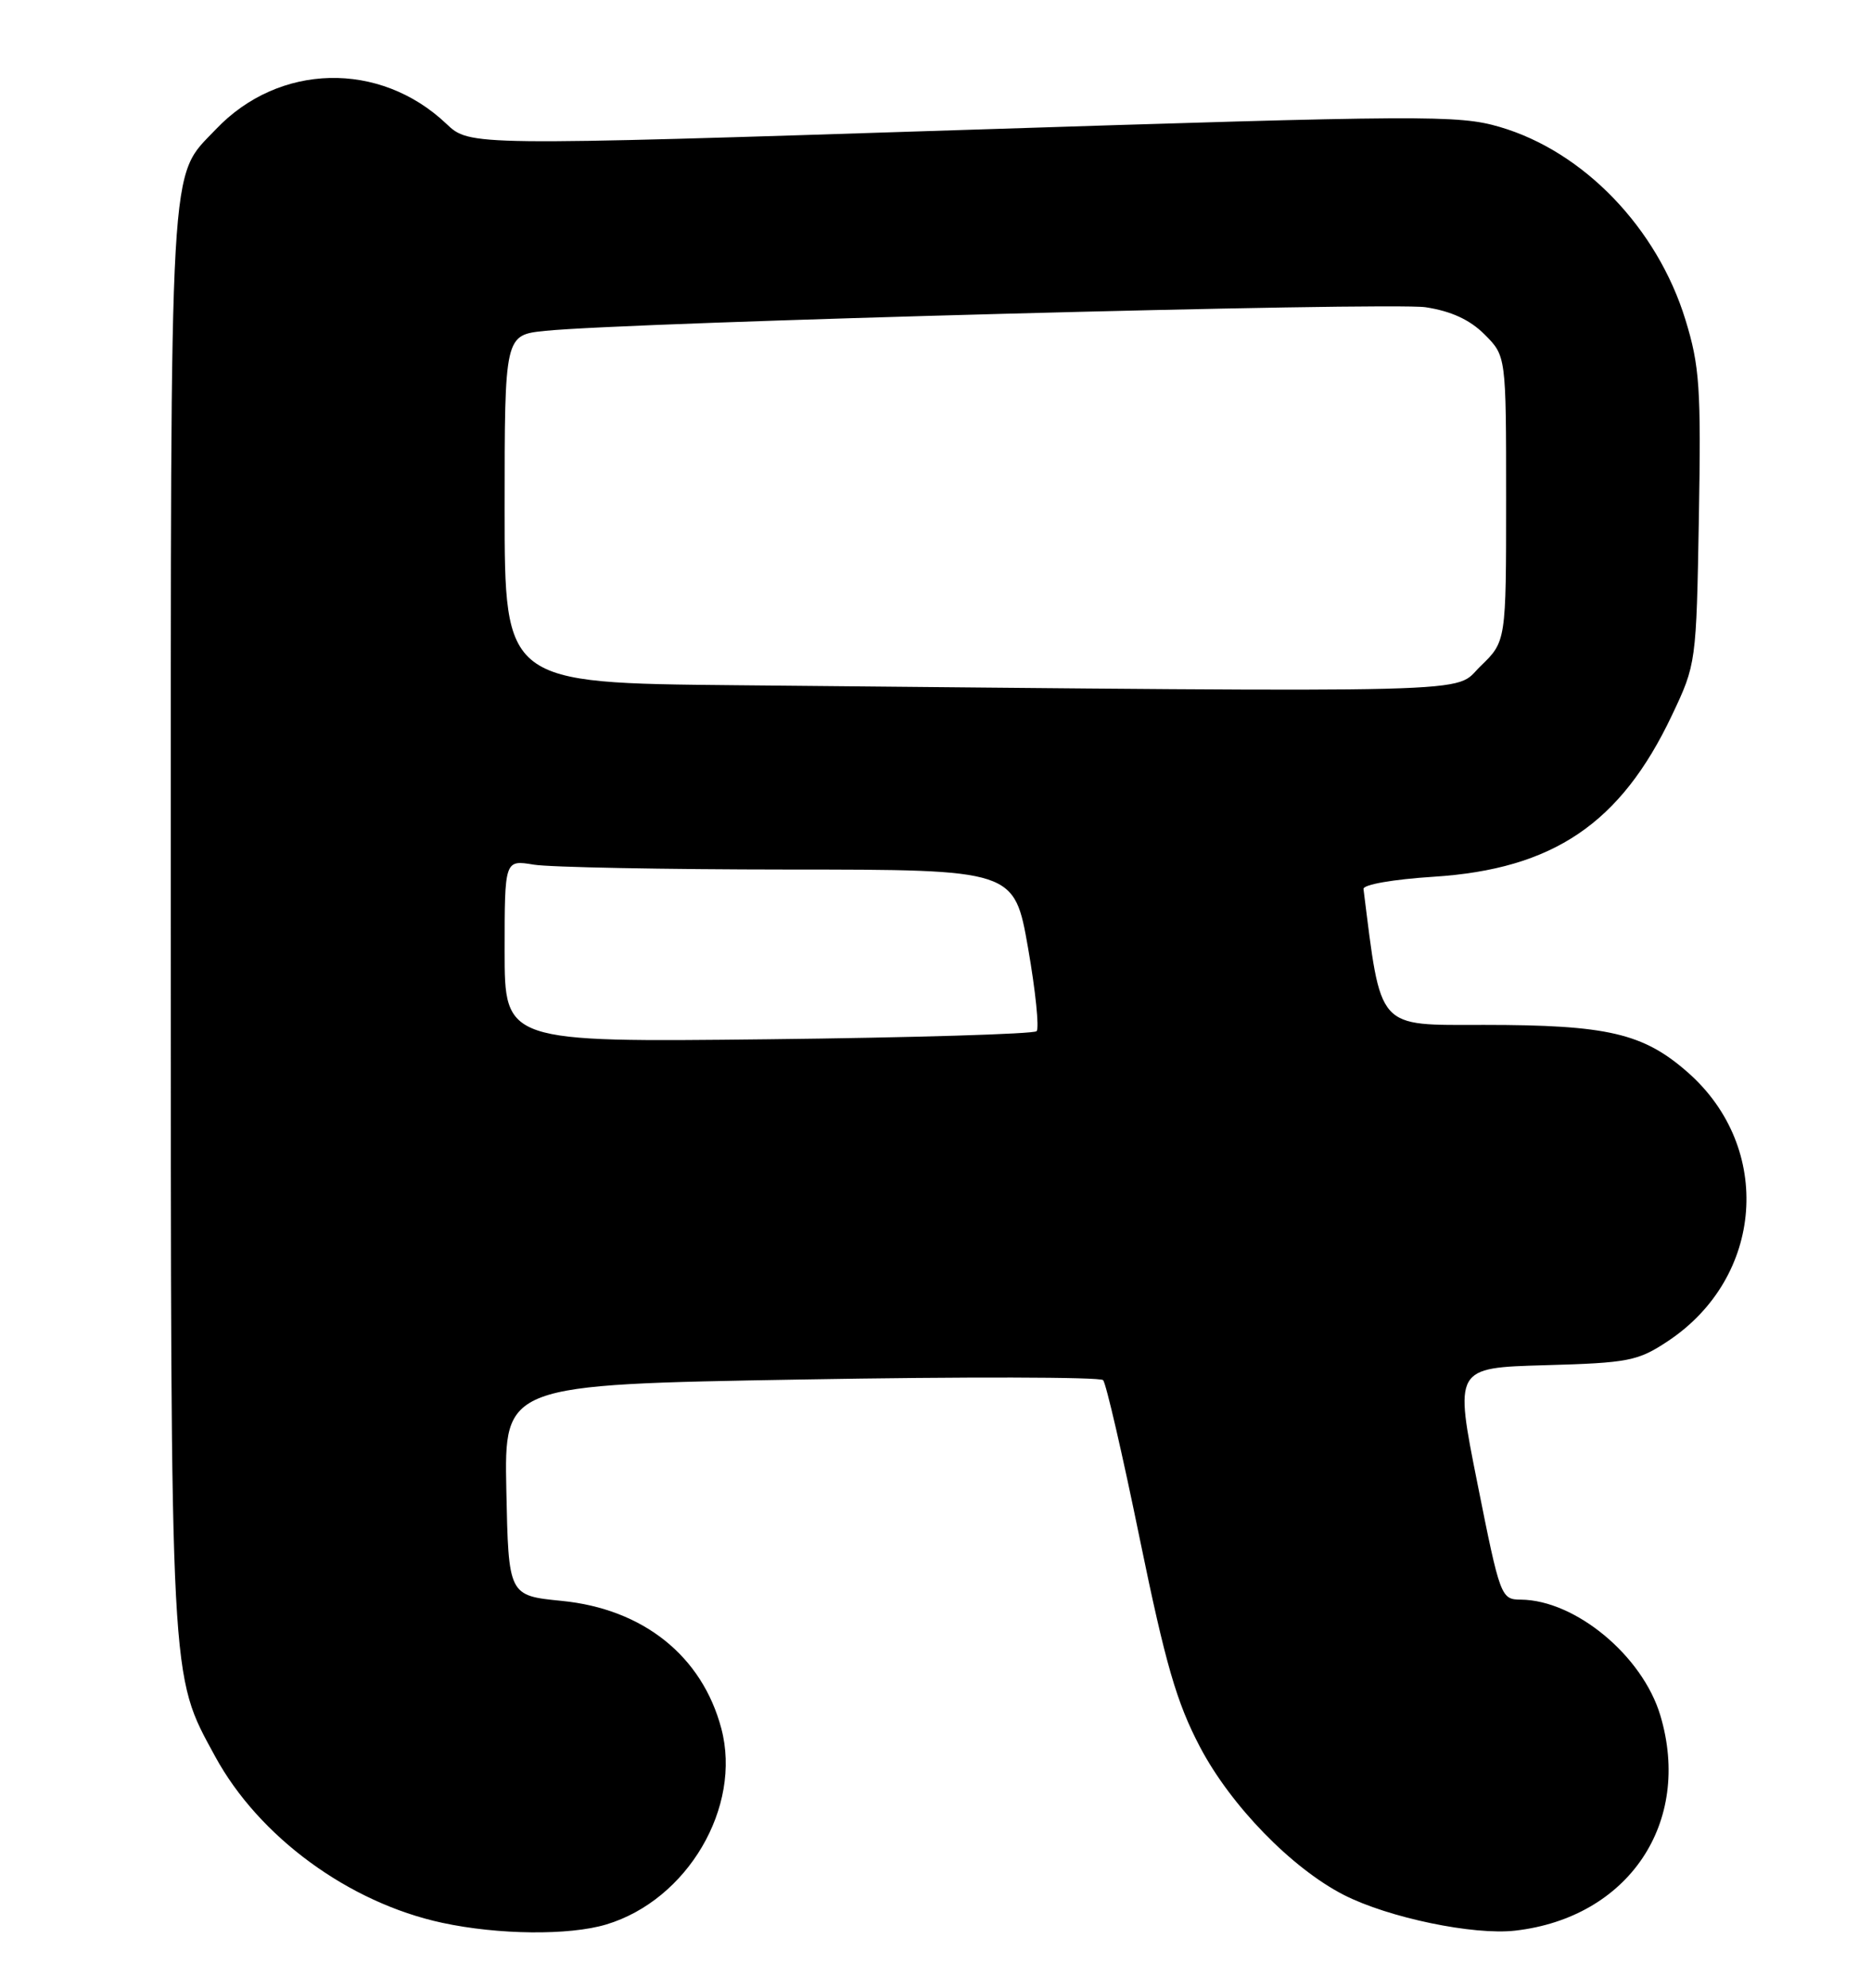 <?xml version="1.0" encoding="UTF-8" standalone="no"?>
<!DOCTYPE svg PUBLIC "-//W3C//DTD SVG 1.1//EN" "http://www.w3.org/Graphics/SVG/1.1/DTD/svg11.dtd" >
<svg xmlns="http://www.w3.org/2000/svg" xmlns:xlink="http://www.w3.org/1999/xlink" version="1.1" viewBox="0 0 241 256">
 <g >
 <path fill="currentColor"
d=" M 78.08 247.86 C 88.55 244.72 95.60 232.73 92.91 222.61 C 90.43 213.27 82.84 207.21 72.34 206.18 C 65.50 205.50 65.50 205.50 65.22 191.91 C 64.95 178.33 64.95 178.33 103.18 177.67 C 124.20 177.30 141.72 177.34 142.09 177.75 C 142.47 178.16 144.60 187.38 146.82 198.23 C 150.13 214.34 151.55 219.25 154.57 225.00 C 158.54 232.56 166.40 240.63 173.11 244.06 C 178.86 246.99 189.81 249.27 195.18 248.65 C 209.77 246.97 218.00 234.75 213.86 220.92 C 211.56 213.24 202.92 206.08 195.89 206.02 C 193.34 206.00 193.23 205.71 190.31 191.08 C 187.33 176.16 187.33 176.16 198.99 175.83 C 209.77 175.53 210.97 175.29 214.82 172.74 C 227.20 164.54 228.45 147.85 217.42 138.13 C 211.67 133.07 207.07 132.00 191.16 132.00 C 177.21 132.00 177.94 132.82 175.63 114.50 C 175.55 113.93 179.46 113.25 184.64 112.92 C 200.07 111.94 208.76 106.06 215.36 92.12 C 218.48 85.54 218.50 85.40 218.83 66.69 C 219.12 49.96 218.93 47.14 217.10 41.19 C 213.47 29.36 203.98 19.51 193.18 16.35 C 187.85 14.79 183.55 14.82 124.00 16.74 C 60.50 18.79 60.50 18.79 57.50 15.95 C 48.91 7.80 35.92 8.11 27.80 16.66 C 21.73 23.05 22.00 18.37 22.00 118.26 C 22.00 217.80 21.88 215.49 27.71 226.21 C 33.35 236.57 44.92 245.05 56.95 247.64 C 64.18 249.20 73.30 249.29 78.08 247.86 Z  M 65.00 122.48 C 65.00 110.74 65.00 110.74 68.75 111.36 C 70.81 111.70 85.58 111.98 101.58 111.99 C 130.65 112.00 130.65 112.00 132.42 122.08 C 133.39 127.62 133.88 132.45 133.52 132.81 C 133.16 133.17 117.60 133.64 98.93 133.85 C 65.00 134.23 65.00 134.23 65.00 122.48 Z  M 94.75 88.25 C 65.00 87.97 65.00 87.97 65.00 65.56 C 65.00 43.14 65.00 43.14 70.25 42.61 C 81.13 41.50 179.02 38.88 183.63 39.57 C 186.92 40.07 189.33 41.18 191.22 43.07 C 194.00 45.85 194.00 45.85 194.00 64.23 C 194.00 82.61 194.00 82.61 190.70 85.80 C 187.04 89.35 193.62 89.18 94.75 88.25 Z "/>
</g>
</svg>
